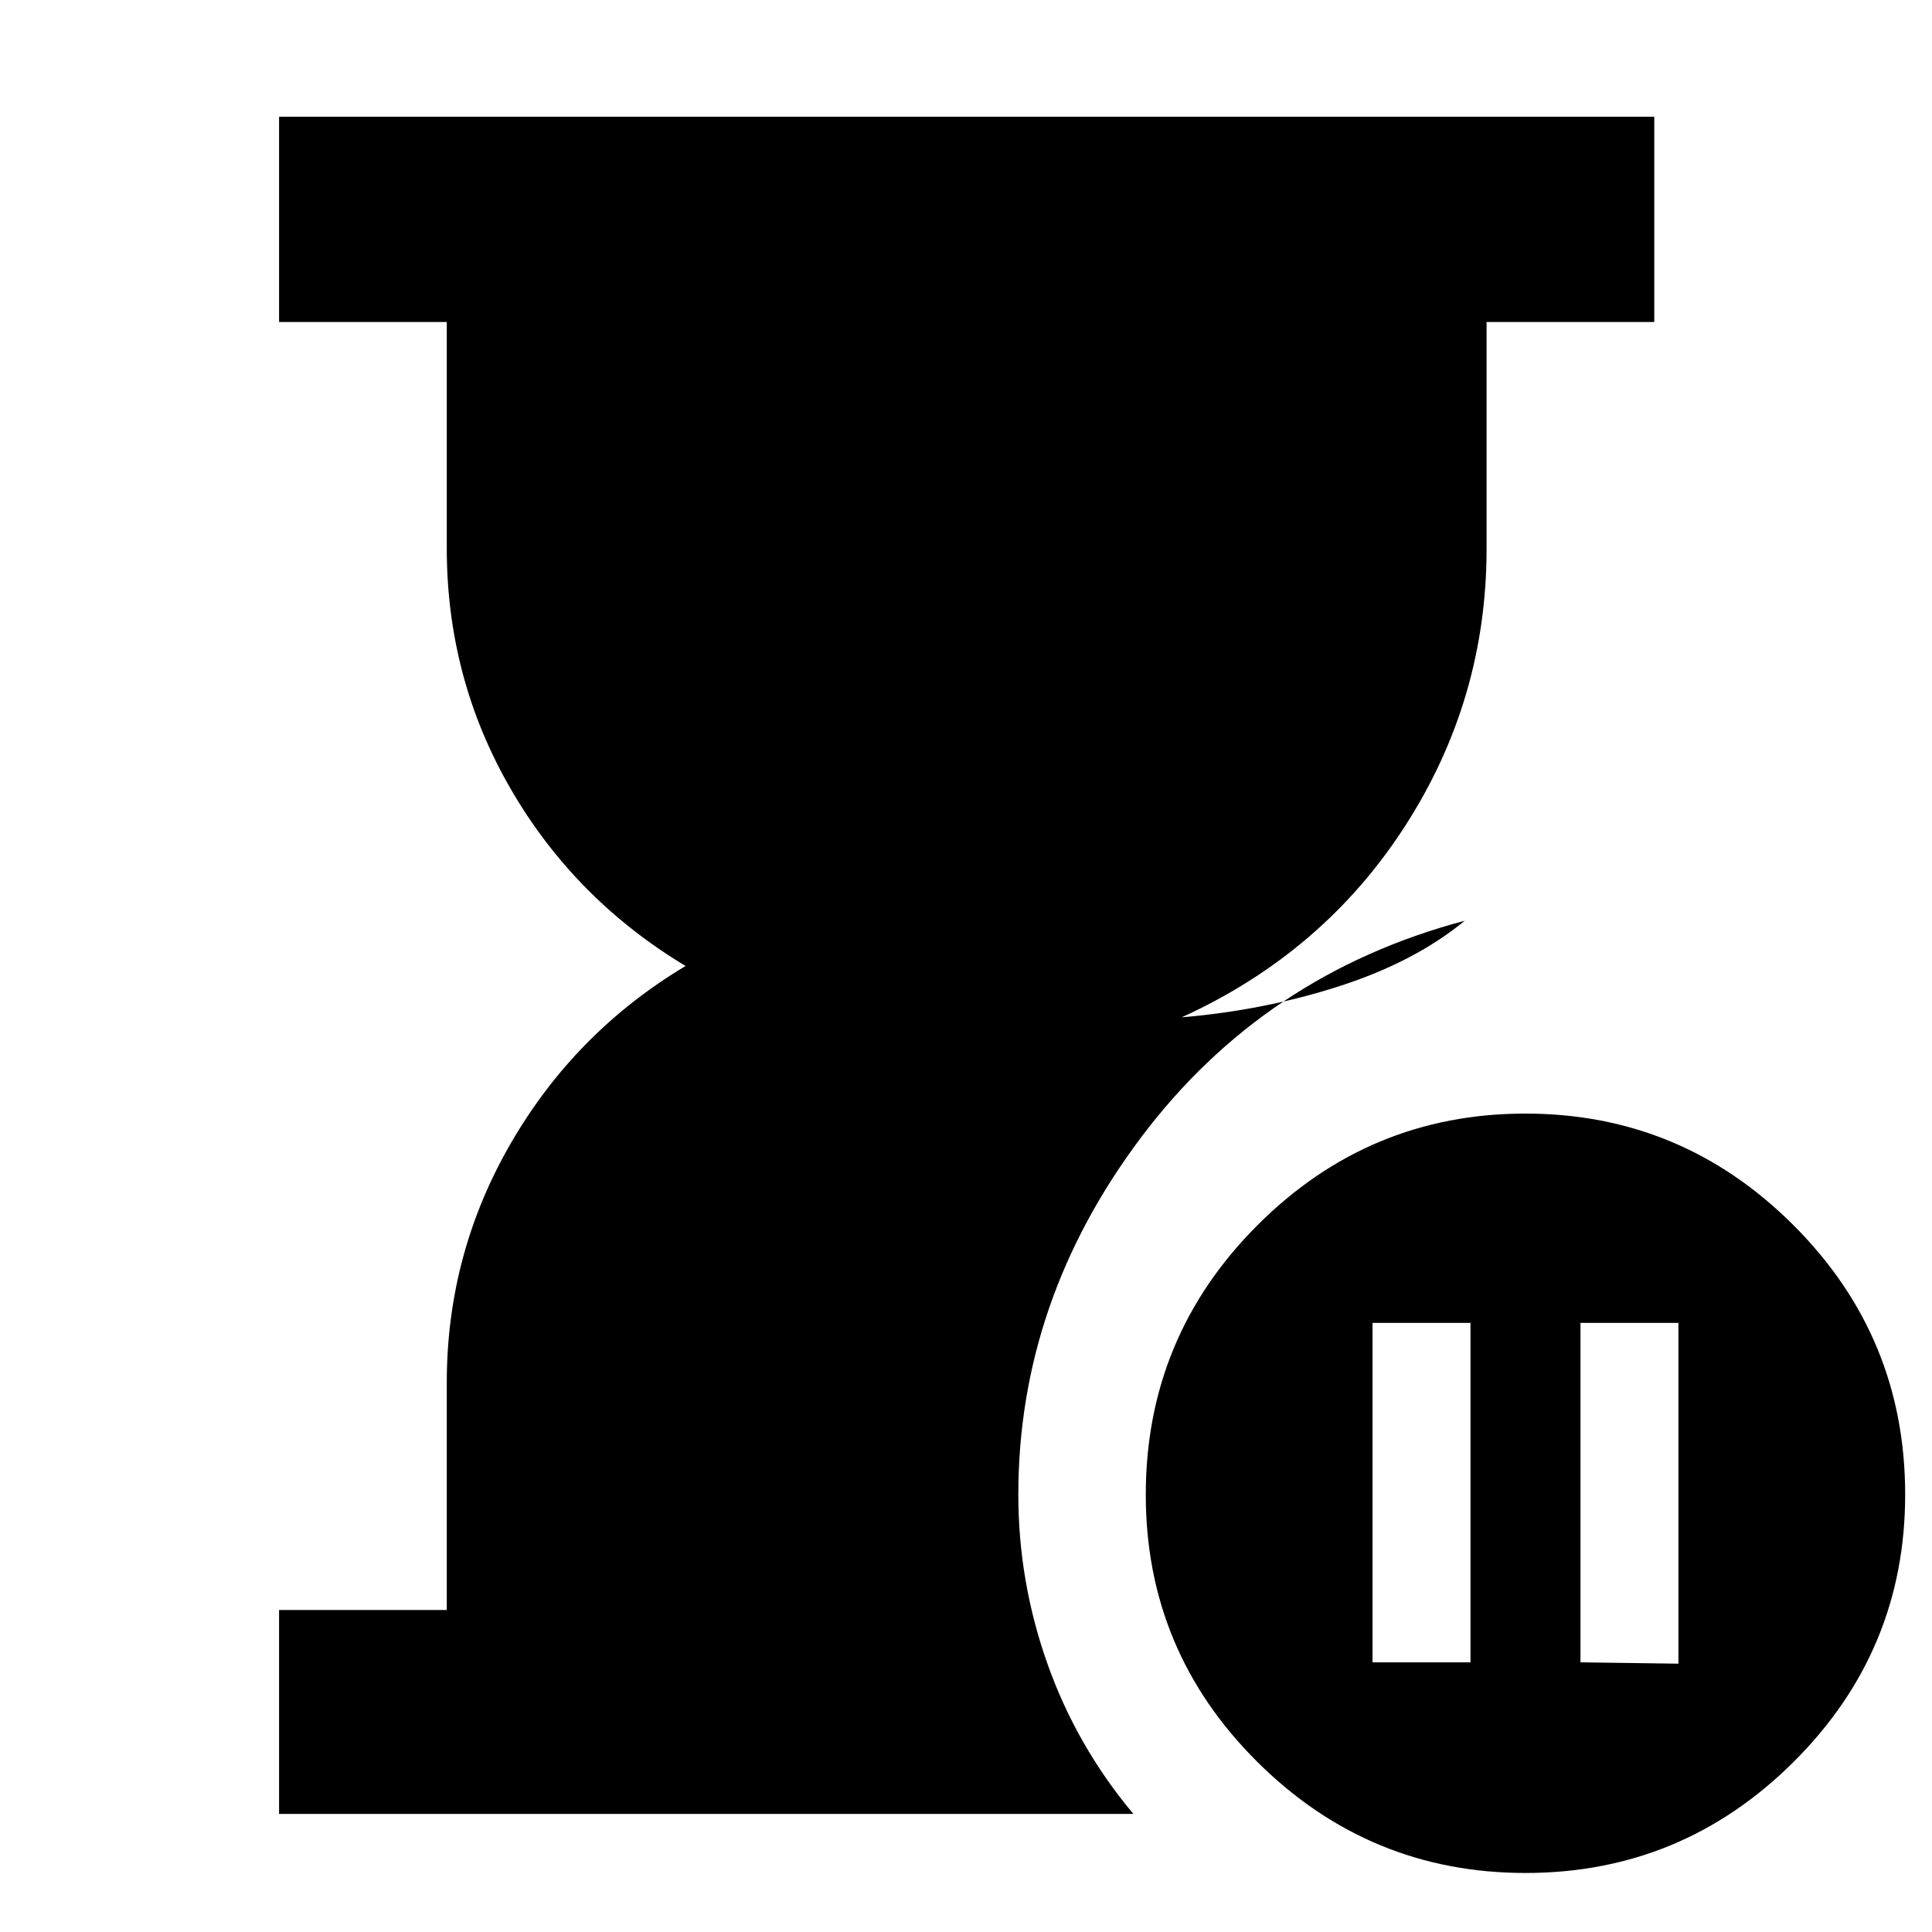 <svg xmlns="http://www.w3.org/2000/svg" height="40" viewBox="0 -960 960 960" width="40"><path d="M138.67-58.67V-160H222v-112.99q0-64.12 32-119.23T340.67-480q-55.17-33.17-86.92-88.02Q222-622.88 222-687.57V-800h-83.33v-102H822v102h-83.33v112.67q0 75.03-40.59 137.93-40.58 62.9-110.91 94.9 41.33-3.5 78.66-15.58 37.34-12.09 62-32.42Q628-476 567-394.83q-61 81.16-61 177.5 0 43.27 14.5 84.15t42.67 74.51h-424.5Zm619.37 29.34q-77.71 0-133.21-55.13-55.5-55.12-55.5-132.83 0-78.38 55.46-133.88 55.45-55.5 133.17-55.5 77.71 0 133.21 55.46 55.5 55.45 55.5 133.83 0 77.71-55.46 132.88-55.45 55.17-133.17 55.17ZM682-134h48.67v-168.67H682V-134Zm103.33 0 48.67.67v-169.34h-48.67V-134Z"/></svg>
